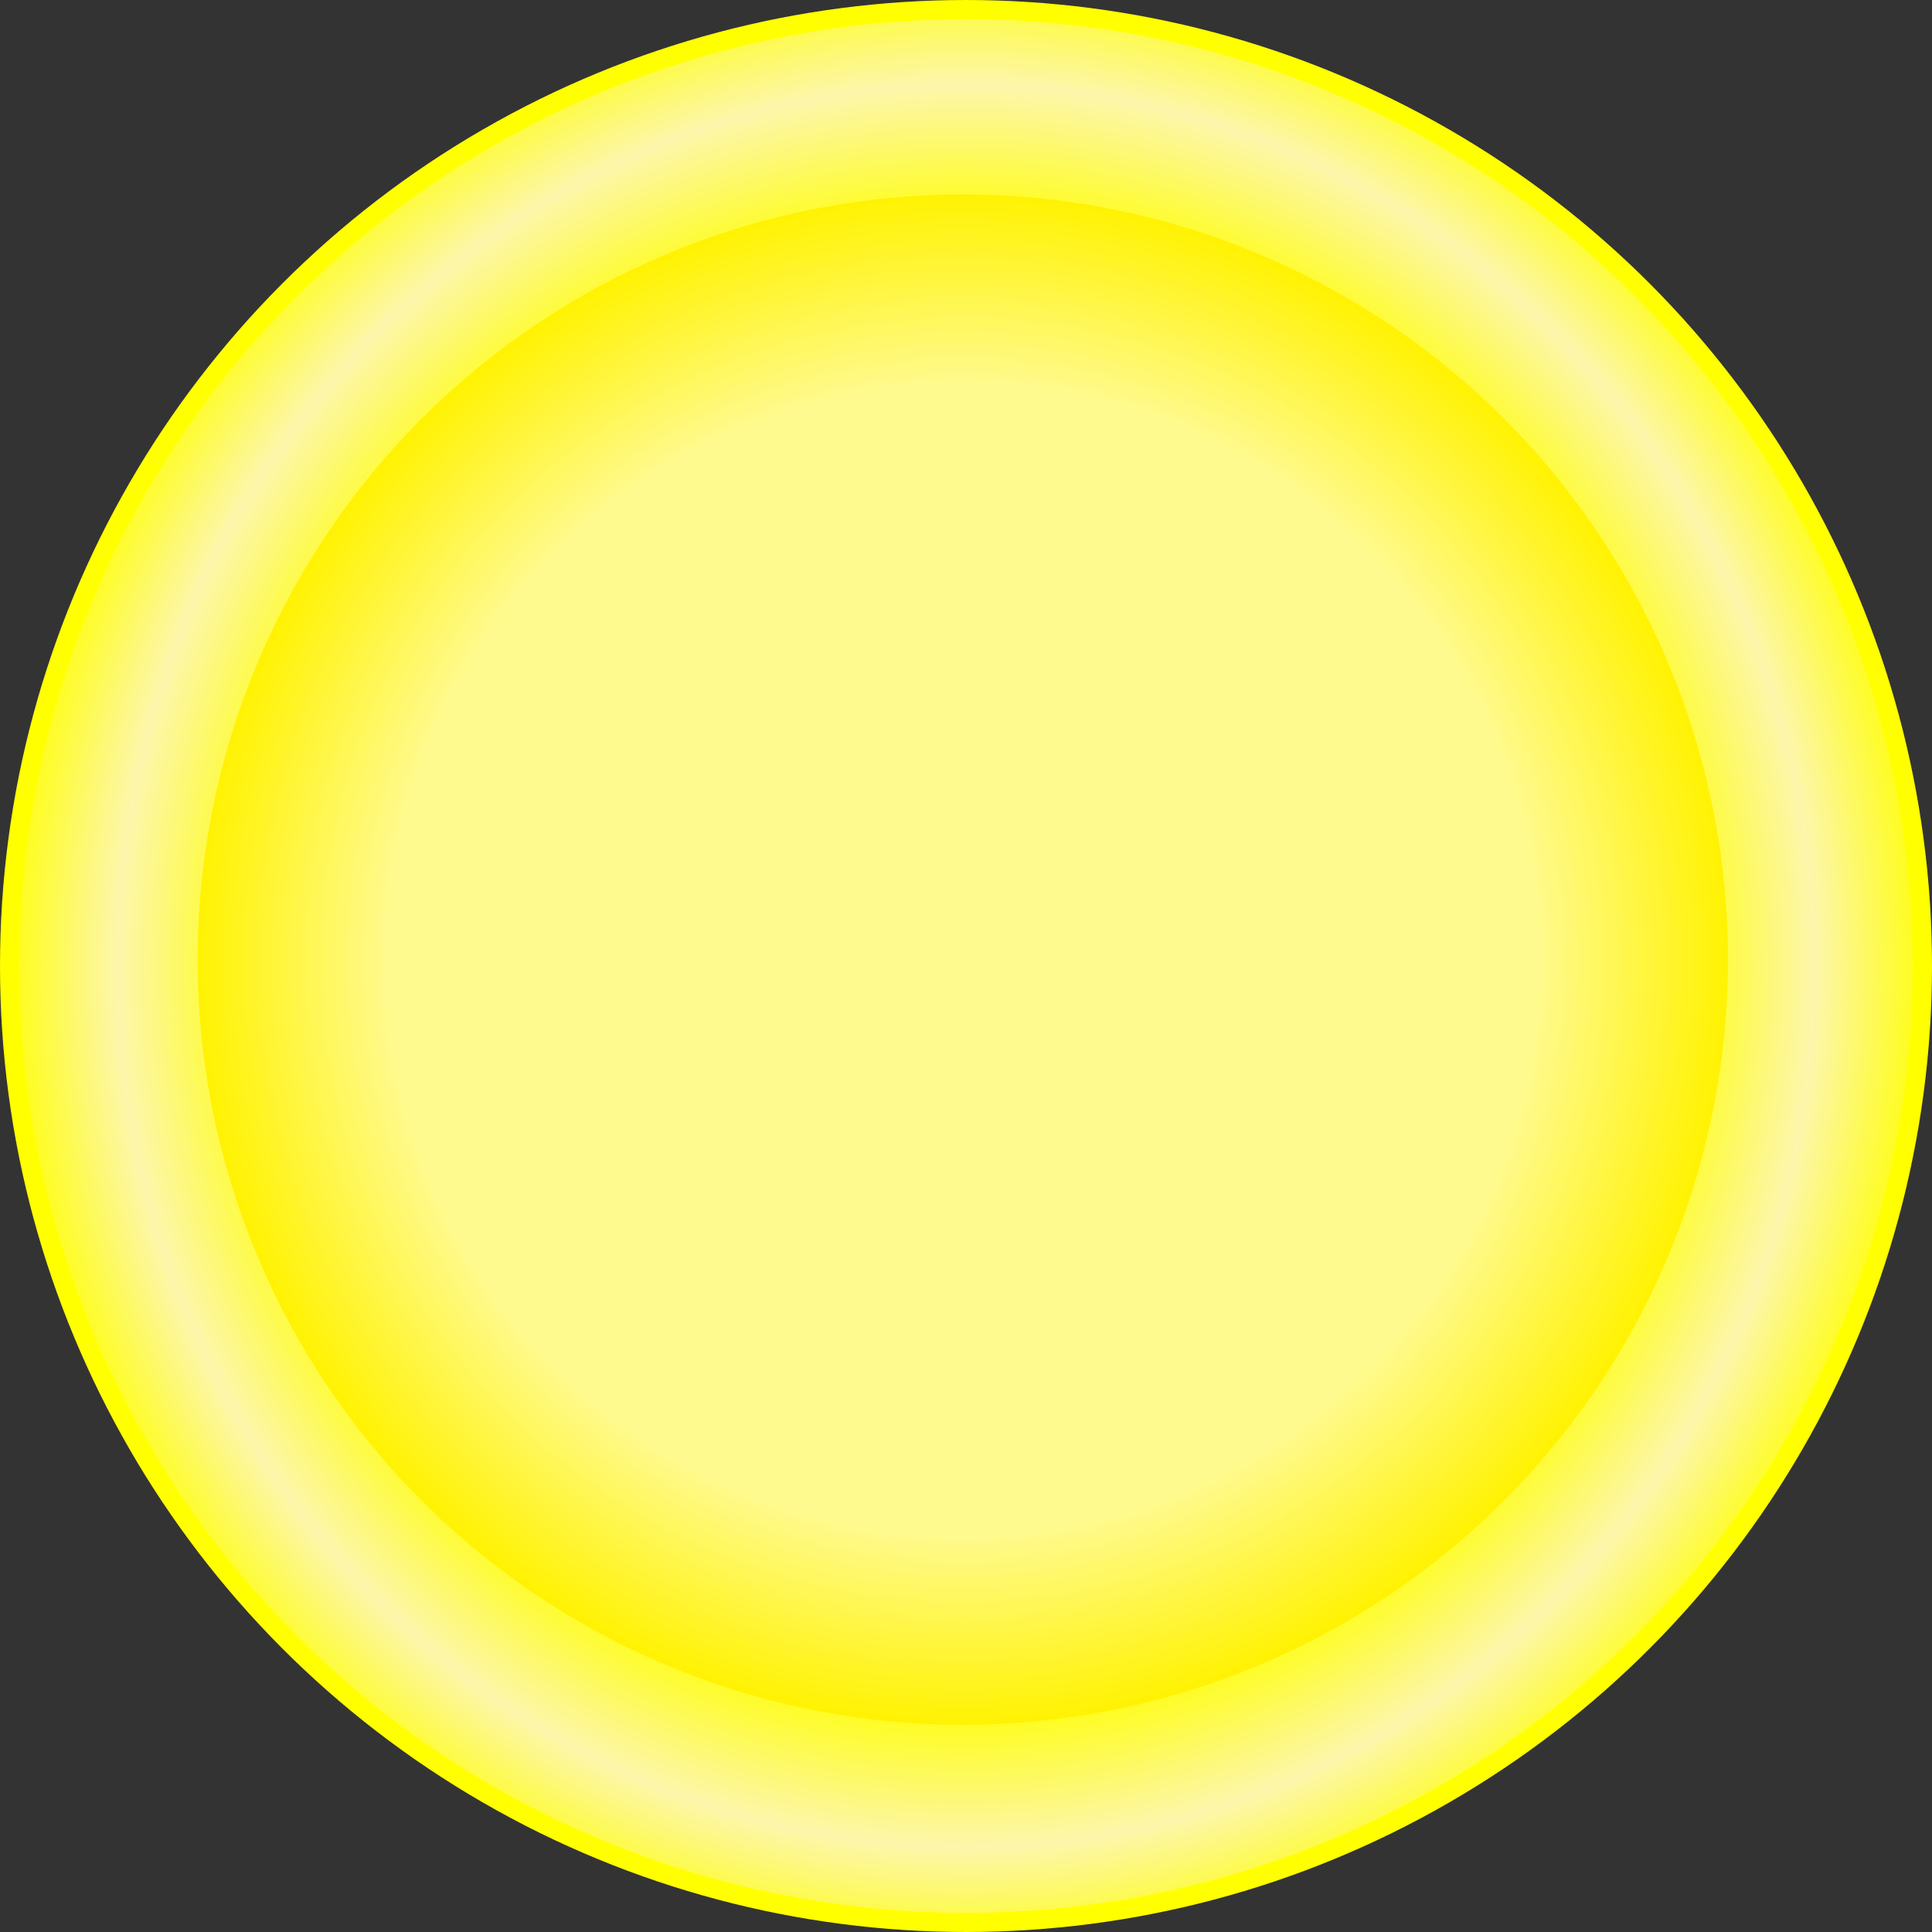 <svg width="101" height="101" xmlns="http://www.w3.org/2000/svg">
 <rect width="100%" height="100%" fill="#333333" stroke="none"/>
 <!-- Created with Method Draw - http://github.com/duopixel/Method-Draw/ -->
 <defs>
  <radialGradient cy="0.5" cx="0.5" gradientTransform="translate(0.995,0) scale(-0.99,1)" r="0.524" spreadMethod="pad" id="svg_11">
   <stop stop-opacity="0.996" offset="0.711" stop-color="#ffff00"/>
   <stop offset="0.863" stop-opacity="0.992" stop-color="#fff8ad"/>
   <stop offset="0.988" stop-opacity="0.996" stop-color="#ffff00"/>
  </radialGradient>
  <radialGradient r="0.5" cy="0.5" cx="0.5" spreadMethod="pad" id="svg_15">
   <stop offset="0.75" stop-color="#fffa8d"/>
   <stop offset="1" stop-opacity="0.992" stop-color="#fff200"/>
  </radialGradient>
 </defs>
 <g>
  <title>background</title>
  <rect x="-1" y="-1" width="103" height="103" id="canvas_background" fill="none"/>
  <g id="canvasGrid" display="none">
   <rect id="svg_3" width="100%" height="100%" x="0" y="0" stroke-width="0" fill="url(#gridpattern)"/>
  </g>
 </g>
 <g>
  <title>Layer 1</title>
  <ellipse stroke="#ffff00" fill="url(#svg_11)" cx="50.5" cy="50.5" id="svg_2" rx="50" ry="50"/>
  <ellipse fill="url(#svg_15)" cx="50.333" cy="50.167" id="svg_1" rx="40" ry="40"/>
 </g>
</svg>